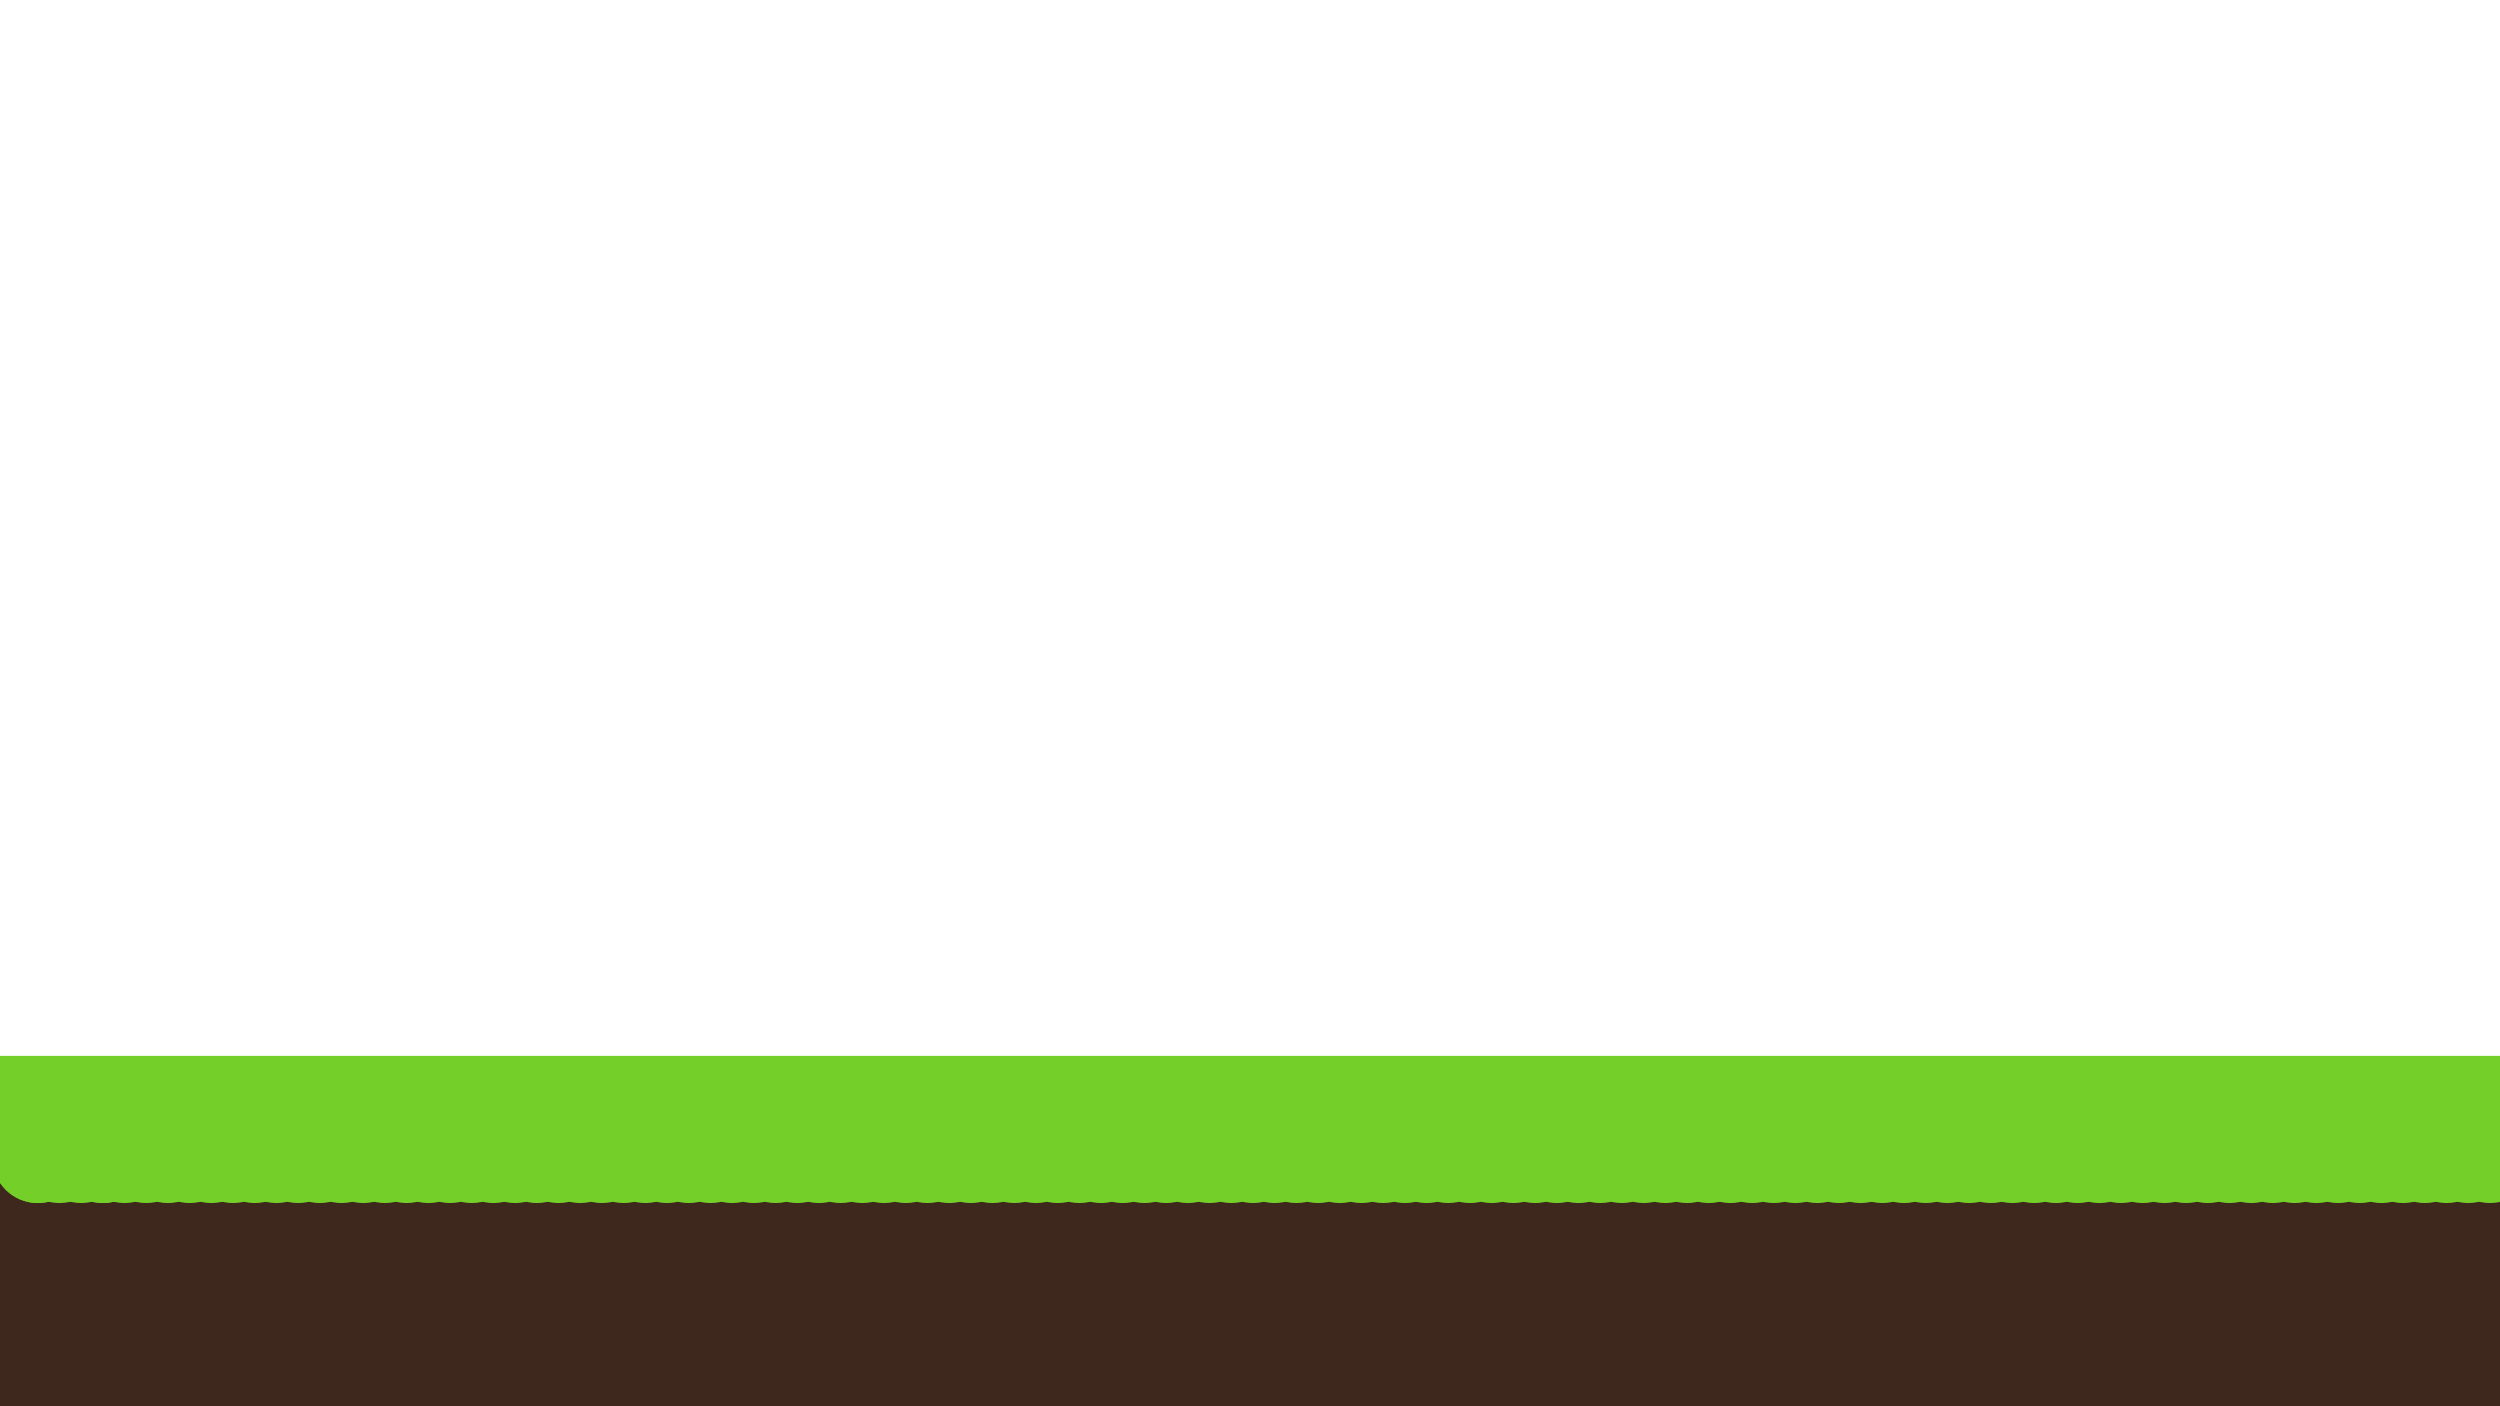 <?xml version="1.0" encoding="UTF-8"?>
<svg id="Layer_2" data-name="Layer 2" xmlns="http://www.w3.org/2000/svg" viewBox="0 0 1152 648">
  <defs>
    <style>
      .cls-1 {
        fill: #3e271d;
      }

      .cls-2 {
        fill: #75cf29;
      }
    </style>
  </defs>
  <rect class="cls-1" x="0" y="526.54" width="1152" height="130.61"/>
  <rect class="cls-2" x="0" y="486.54" width="1152" height="43.83"/>
  <circle class="cls-2" cx="17.4" cy="533.49" r="20.87"/>
  <circle class="cls-2" cx="47.4" cy="533.49" r="20.87"/>
  <circle class="cls-2" cx="17.4" cy="533.49" r="20.87"/>
  <circle class="cls-2" cx="27.4" cy="533.49" r="20.87"/>
  <circle class="cls-2" cx="37.4" cy="533.49" r="20.87"/>
  <circle class="cls-2" cx="47.4" cy="533.49" r="20.87"/>
  <circle class="cls-2" cx="57.4" cy="533.49" r="20.87"/>
  <circle class="cls-2" cx="67.4" cy="533.49" r="20.87"/>
  <circle class="cls-2" cx="77.4" cy="533.49" r="20.87"/>
  <circle class="cls-2" cx="87.4" cy="533.49" r="20.87"/>
  <circle class="cls-2" cx="97.4" cy="533.49" r="20.87"/>
  <circle class="cls-2" cx="107.4" cy="533.49" r="20.87"/>
  <circle class="cls-2" cx="117.4" cy="533.49" r="20.87"/>
  <circle class="cls-2" cx="127.4" cy="533.49" r="20.87"/>
  <circle class="cls-2" cx="137.4" cy="533.49" r="20.87"/>
  <circle class="cls-2" cx="147.4" cy="533.49" r="20.87"/>
  <circle class="cls-2" cx="157.4" cy="533.49" r="20.87"/>
  <circle class="cls-2" cx="167.4" cy="533.49" r="20.87"/>
  <circle class="cls-2" cx="177.4" cy="533.49" r="20.87"/>
  <circle class="cls-2" cx="187.4" cy="533.49" r="20.87"/>
  <circle class="cls-2" cx="197.4" cy="533.49" r="20.87"/>
  <circle class="cls-2" cx="207.4" cy="533.49" r="20.87"/>
  <circle class="cls-2" cx="217.4" cy="533.49" r="20.87"/>
  <circle class="cls-2" cx="227.4" cy="533.49" r="20.87"/>
  <circle class="cls-2" cx="237.4" cy="533.49" r="20.87"/>
  <circle class="cls-2" cx="247.4" cy="533.49" r="20.87"/>
  <circle class="cls-2" cx="257.4" cy="533.49" r="20.87"/>
  <circle class="cls-2" cx="267.4" cy="533.49" r="20.87"/>
  <circle class="cls-2" cx="277.4" cy="533.49" r="20.87"/>
  <circle class="cls-2" cx="287.4" cy="533.49" r="20.87"/>
  <circle class="cls-2" cx="297.4" cy="533.49" r="20.87"/>
  <circle class="cls-2" cx="307.4" cy="533.49" r="20.87"/>
  <circle class="cls-2" cx="317.4" cy="533.49" r="20.87"/>
  <circle class="cls-2" cx="327.4" cy="533.49" r="20.87"/>
  <circle class="cls-2" cx="337.4" cy="533.49" r="20.87"/>
  <circle class="cls-2" cx="347.4" cy="533.49" r="20.87"/>
  <circle class="cls-2" cx="357.4" cy="533.49" r="20.87"/>
  <circle class="cls-2" cx="367.4" cy="533.49" r="20.87"/>
  <circle class="cls-2" cx="377.4" cy="533.49" r="20.87"/>
  <circle class="cls-2" cx="387.4" cy="533.49" r="20.87"/>
  <circle class="cls-2" cx="397.4" cy="533.49" r="20.87"/>
  <circle class="cls-2" cx="407.4" cy="533.49" r="20.87"/>
  <circle class="cls-2" cx="417.4" cy="533.49" r="20.87"/>
  <circle class="cls-2" cx="427.4" cy="533.49" r="20.87"/>
  <circle class="cls-2" cx="437.4" cy="533.49" r="20.87"/>
  <circle class="cls-2" cx="447.4" cy="533.49" r="20.87"/>
  <circle class="cls-2" cx="457.4" cy="533.49" r="20.87"/>
  <circle class="cls-2" cx="467.4" cy="533.49" r="20.87"/>
  <circle class="cls-2" cx="477.4" cy="533.49" r="20.87"/>
  <circle class="cls-2" cx="487.4" cy="533.49" r="20.87"/>
  <circle class="cls-2" cx="497.4" cy="533.49" r="20.87"/>
  <circle class="cls-2" cx="507.4" cy="533.49" r="20.87"/>
  <circle class="cls-2" cx="517.4" cy="533.49" r="20.87"/>
  <circle class="cls-2" cx="527.4" cy="533.49" r="20.87"/>
  <circle class="cls-2" cx="537.4" cy="533.49" r="20.87"/>
  <circle class="cls-2" cx="547.4" cy="533.49" r="20.87"/>
  <circle class="cls-2" cx="557.4" cy="533.49" r="20.87"/>
  <circle class="cls-2" cx="567.4" cy="533.49" r="20.87"/>
  <circle class="cls-2" cx="577.4" cy="533.49" r="20.87"/>
  <circle class="cls-2" cx="587.4" cy="533.49" r="20.87"/>
  <circle class="cls-2" cx="597.4" cy="533.49" r="20.87"/>
  <circle class="cls-2" cx="607.4" cy="533.49" r="20.87"/>
  <circle class="cls-2" cx="617.4" cy="533.49" r="20.87"/>
  <circle class="cls-2" cx="627.4" cy="533.49" r="20.87"/>
  <circle class="cls-2" cx="637.4" cy="533.49" r="20.87"/>
  <circle class="cls-2" cx="647.4" cy="533.49" r="20.87"/>
  <circle class="cls-2" cx="657.4" cy="533.49" r="20.87"/>
  <circle class="cls-2" cx="667.4" cy="533.49" r="20.87"/>
  <circle class="cls-2" cx="677.4" cy="533.49" r="20.87"/>
  <circle class="cls-2" cx="687.4" cy="533.49" r="20.87"/>
  <circle class="cls-2" cx="697.4" cy="533.49" r="20.87"/>
  <circle class="cls-2" cx="707.4" cy="533.49" r="20.87"/>
  <circle class="cls-2" cx="717.4" cy="533.49" r="20.87"/>
  <circle class="cls-2" cx="727.4" cy="533.49" r="20.87"/>
  <circle class="cls-2" cx="737.4" cy="533.49" r="20.87"/>
  <circle class="cls-2" cx="747.4" cy="533.49" r="20.87"/>
  <circle class="cls-2" cx="757.4" cy="533.49" r="20.87"/>
  <circle class="cls-2" cx="767.4" cy="533.49" r="20.87"/>
  <circle class="cls-2" cx="777.4" cy="533.49" r="20.87"/>
  <circle class="cls-2" cx="787.4" cy="533.49" r="20.87"/>
  <circle class="cls-2" cx="797.4" cy="533.49" r="20.87"/>
  <circle class="cls-2" cx="807.4" cy="533.49" r="20.87"/>
  <circle class="cls-2" cx="817.4" cy="533.49" r="20.87"/>
  <circle class="cls-2" cx="827.4" cy="533.49" r="20.87"/>
  <circle class="cls-2" cx="837.4" cy="533.49" r="20.87"/>
  <circle class="cls-2" cx="847.4" cy="533.49" r="20.87"/>
  <circle class="cls-2" cx="857.4" cy="533.49" r="20.87"/>
  <circle class="cls-2" cx="867.4" cy="533.49" r="20.87"/>
  <circle class="cls-2" cx="877.4" cy="533.49" r="20.87"/>
  <circle class="cls-2" cx="887.4" cy="533.49" r="20.87"/>
  <circle class="cls-2" cx="897.4" cy="533.49" r="20.87"/>
  <circle class="cls-2" cx="907.4" cy="533.49" r="20.87"/>
  <circle class="cls-2" cx="917.4" cy="533.49" r="20.87"/>
  <circle class="cls-2" cx="927.4" cy="533.49" r="20.87"/>
  <circle class="cls-2" cx="937.4" cy="533.49" r="20.87"/>
  <circle class="cls-2" cx="947.4" cy="533.49" r="20.87"/>
  <circle class="cls-2" cx="957.4" cy="533.49" r="20.87"/>
  <circle class="cls-2" cx="967.4" cy="533.49" r="20.87"/>
  <circle class="cls-2" cx="977.4" cy="533.49" r="20.87"/>
  <circle class="cls-2" cx="987.4" cy="533.49" r="20.87"/>
  <circle class="cls-2" cx="997.4" cy="533.49" r="20.87"/>
  <circle class="cls-2" cx="1007.4" cy="533.49" r="20.87"/>
  <circle class="cls-2" cx="1017.4" cy="533.49" r="20.87"/>
  <circle class="cls-2" cx="1027.4" cy="533.49" r="20.87"/>
  <circle class="cls-2" cx="1037.4" cy="533.49" r="20.87"/>
  <circle class="cls-2" cx="1047.4" cy="533.49" r="20.87"/>
  <circle class="cls-2" cx="1057.4" cy="533.49" r="20.87"/>
  <circle class="cls-2" cx="1067.4" cy="533.49" r="20.87"/>
  <circle class="cls-2" cx="1077.4" cy="533.49" r="20.87"/>
  <circle class="cls-2" cx="1087.4" cy="533.49" r="20.87"/>
  <circle class="cls-2" cx="1097.4" cy="533.49" r="20.87"/>
  <circle class="cls-2" cx="1107.4" cy="533.49" r="20.87"/>
  <circle class="cls-2" cx="1117.4" cy="533.49" r="20.87"/>
  <circle class="cls-2" cx="1127.4" cy="533.49" r="20.87"/>
  <circle class="cls-2" cx="1137.4" cy="533.49" r="20.87"/>
  <circle class="cls-2" cx="1147.4" cy="533.49" r="20.87"/>
</svg>